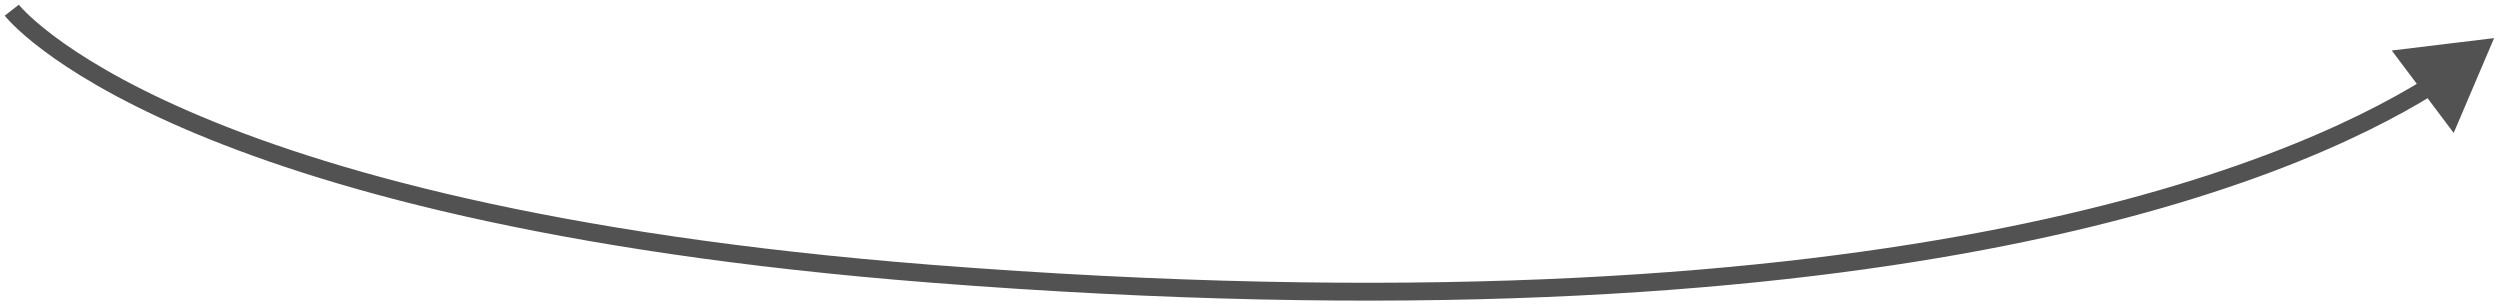 <svg width="280" height="34" viewBox="0 0 280 34" fill="none" xmlns="http://www.w3.org/2000/svg">
<path d="M104.228 30.652L104.15 31.649L104.228 30.652ZM279.34 4.268L274.812 14.89L267.877 5.657L279.34 4.268ZM1.319 1.14C2.111 0.529 2.11 0.528 2.11 0.528C2.109 0.527 2.109 0.527 2.109 0.527C2.108 0.526 2.108 0.526 2.109 0.526C2.109 0.527 2.111 0.529 2.113 0.532C2.118 0.539 2.128 0.551 2.142 0.568C2.171 0.603 2.218 0.658 2.286 0.734C2.421 0.886 2.636 1.119 2.945 1.422C3.562 2.028 4.551 2.918 6.01 4.015C8.928 6.209 13.729 9.235 21.2 12.479C36.142 18.969 61.755 26.328 104.306 29.655L104.15 31.649C61.441 28.31 35.599 20.914 20.403 14.314C12.803 11.013 7.863 7.911 4.808 5.613C3.28 4.465 2.225 3.518 1.543 2.848C1.203 2.514 0.956 2.249 0.791 2.063C0.708 1.97 0.646 1.896 0.603 1.844C0.581 1.818 0.564 1.797 0.552 1.782C0.545 1.774 0.54 1.768 0.536 1.763C0.534 1.76 0.533 1.758 0.531 1.756C0.531 1.755 0.53 1.754 0.529 1.754C0.529 1.753 0.528 1.752 1.319 1.14ZM104.306 29.655C210.388 37.949 255.886 18.594 271.618 8.823L272.673 10.522C256.465 20.589 210.499 39.964 104.15 31.649L104.306 29.655Z" fill="#525252"/>
</svg>
